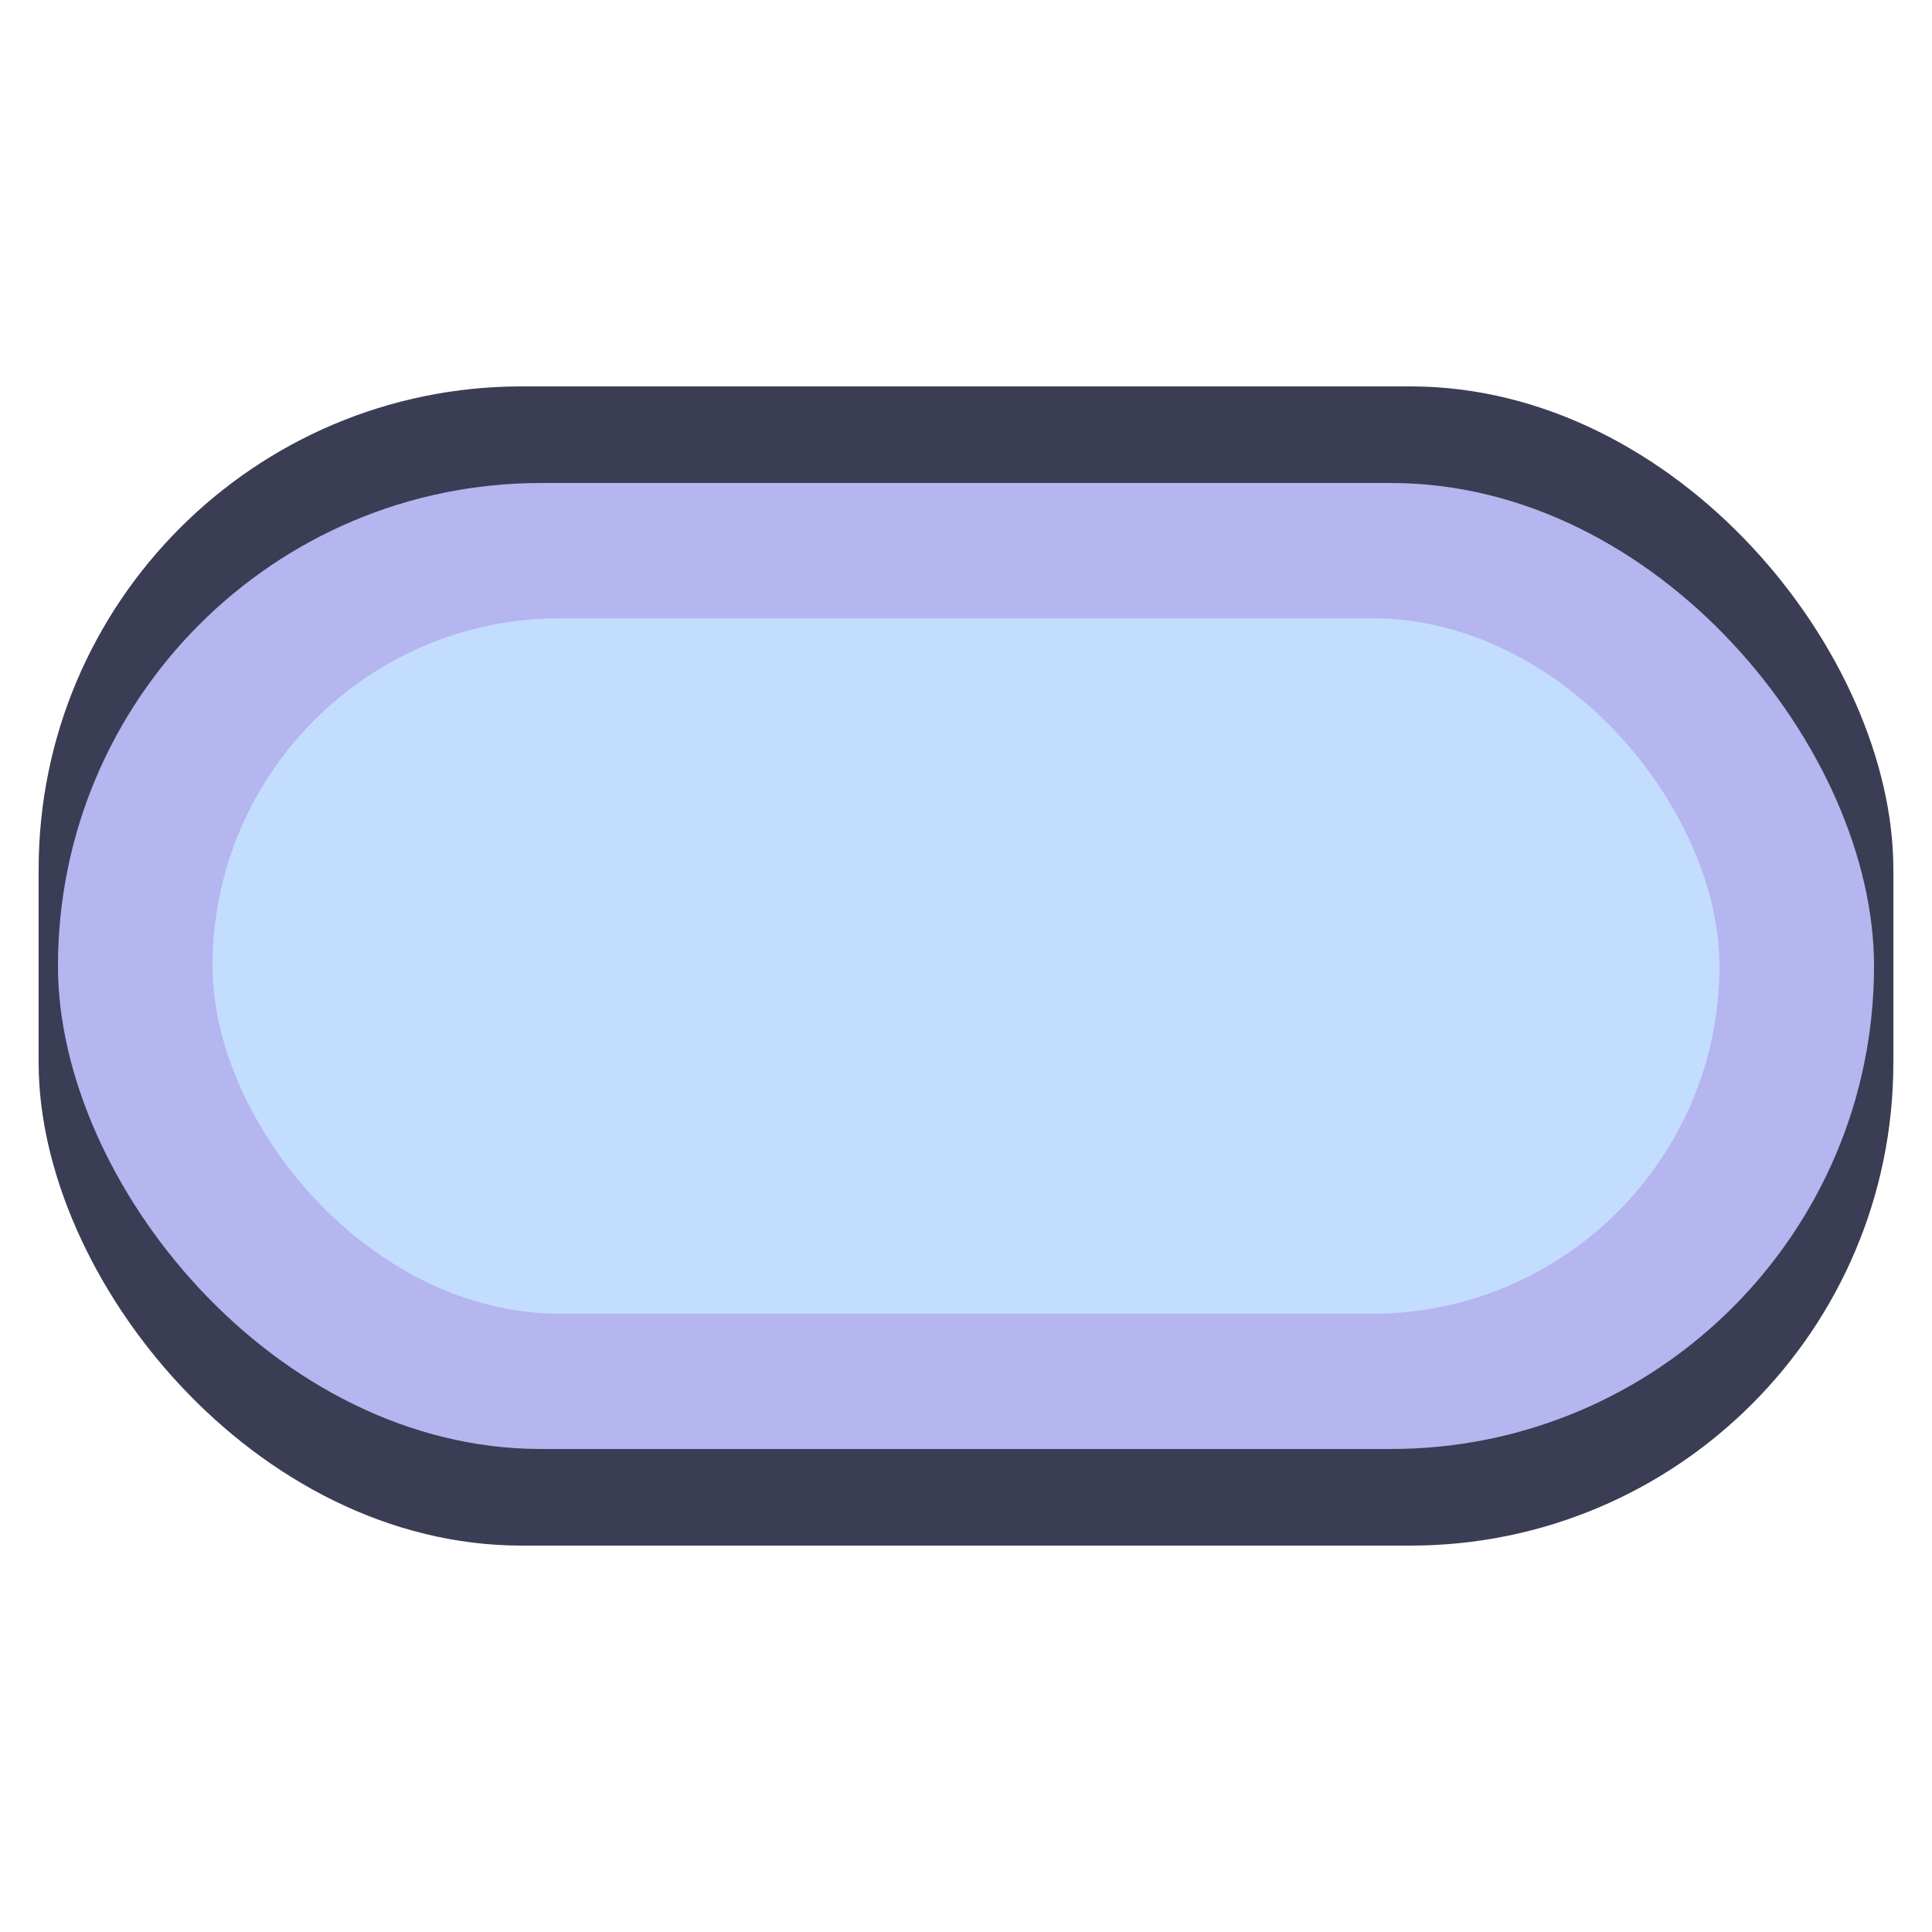 <svg width="100" height="100" viewBox="0 0 100 100" fill="none" xmlns="http://www.w3.org/2000/svg">
<g clip-path="url(#clip0_217_2)">
<rect width="100" height="100" rx="50" fill="white"/>
<rect x="2" y="20" width="96" height="60" rx="25" fill="#3A3D53"/>
<rect x="3" y="25" width="94" height="50" rx="25" fill="#B5B5F0"/>
<rect x="11" y="32" width="78" height="36" rx="18" fill="#C3DDFE"/>
<g filter="url(#filter0_dddddd_217_2)">
<path d="M9.359 31.593L8 31L8.544 33.611C9.196 33.8 9.963 35.193 10.265 35.865H10.809L12.711 38.239V39.307C14.614 39.9 15.611 43.697 15.43 44.172C15.865 44.267 16.336 44.607 16.517 44.765V45.596C16.879 45.596 17.936 48.127 18.42 49.393C18.359 49.393 18.275 49.535 18.42 50.105C18.565 50.675 20.171 52.399 20.957 53.19V54.496L23.222 56.751L23.856 56.988C24.309 57.66 25.233 58.91 25.306 58.531C25.378 58.151 25.517 58.056 25.578 58.056L26.484 58.531C26.484 58.412 26.538 58.151 26.756 58.056C27.027 57.937 27.571 59.005 27.571 58.531C27.571 58.151 27.752 56.315 27.843 55.445L27.571 54.852L27.843 54.14C27.782 54.021 27.643 53.665 27.571 53.19C27.498 52.716 27.903 52.36 28.115 52.241L27.118 50.817L25.849 50.461L25.578 49.393C25.07 49.298 24.883 48.009 24.853 47.376H23.856C23.675 47.218 23.294 46.83 23.222 46.545C23.131 46.189 23.856 46.071 23.494 45.596C23.204 44.931 23.614 44.607 23.856 44.528C23.36 43.727 23.097 43.172 22.497 43.104C21.265 42.724 20.413 41.522 20.141 40.968H19.507V40.375L18.51 39.307L18.329 39.544C18.118 39.623 17.749 39.686 17.967 39.307C16.372 37.313 14.584 35.549 13.889 34.916V34.204L12.077 32.068C11.787 32.448 11.111 32.226 10.809 32.068L10.265 32.543L9.359 31.593Z" fill="#3B3F55"/>
<path d="M28.115 48.681C27.752 48.871 27.058 48.76 26.756 48.681C26.756 49.535 27.299 50.224 27.571 50.461L28.115 51.529C28.658 51.45 29.619 51.197 29.111 50.817C28.604 50.437 28.235 49.235 28.115 48.681Z" fill="#3B3F55"/>
<path d="M27.299 60.31L26.484 60.666L27.118 61.141L27.843 60.904L28.477 61.497L28.84 62.684H30.652C31.165 63.237 32.192 64.203 32.192 63.633C32.192 63.063 33.038 63 33.461 63.04L35.182 63.277C35.98 64.321 37.81 64.424 38.625 64.345L39.984 64.938L41.072 64.345C41.217 64.82 42.642 65.255 43.337 65.413L43.156 63.277C41.633 63.467 40.89 63.198 40.709 63.04L39.078 60.904H37.719C37.647 60.524 36.964 60.192 36.632 60.073L35.816 61.141H32.917L32.645 60.666C32.554 60.31 32.264 59.622 31.83 59.717C31.395 59.812 30.863 59.361 30.652 59.124L29.836 58.886C29.764 59.741 29.444 59.242 29.293 58.886H28.115L27.299 60.31Z" fill="#3B3F55"/>
<path d="M40.89 61.141L40.165 61.616C41.035 62.85 42.038 61.814 42.43 61.141H40.89Z" fill="#3B3F55"/>
<path d="M44.605 63.989C44.458 64.348 43.699 64.463 43.699 64.463C43.699 64.463 43.413 64.915 43.88 64.82C44.347 64.725 44.437 65.176 44.424 65.413L44.786 65.888L45.149 65.176C45.438 65.176 45.511 64.701 45.511 64.463L45.504 64.457C45.202 64.14 44.741 63.657 44.605 63.989Z" fill="#3B3F55"/>
<path d="M46.87 64.345L46.236 64.82L46.145 65.888H47.051L47.414 64.463L46.87 64.345Z" fill="#3B3F55"/>
<path d="M47.595 65.176V65.888C47.885 66.457 48.803 66.204 49.226 66.007C49.377 65.967 49.806 65.864 50.313 65.769C50.947 65.65 50.041 65.176 49.498 65.413C48.918 65.223 48.652 64.938 48.592 64.82L47.595 65.176Z" fill="#3B3F55"/>
<path d="M50.041 64.226H49.316C49.316 64.606 49.981 64.859 50.313 64.938C50.422 65.413 51.144 65.69 51.491 65.769C51.612 65.848 51.89 65.84 52.035 65.176C52.179 64.511 50.947 64.424 50.313 64.463L50.041 64.226Z" fill="#3B3F55"/>
<path d="M53.484 66.837L51.763 67.312C51.763 67.881 52.488 68.182 52.85 68.261C53.502 69.4 54.632 68.973 55.115 68.617L53.484 66.837Z" fill="#3B3F55"/>
<path d="M33.188 42.51C33.188 41.751 33.792 40.533 34.095 40.019C34.173 40.759 34.626 41.025 34.547 41.205C35.358 42.04 36.428 43.423 36.45 42.748C36.472 42.077 38.111 42.313 38.897 42.51V42.036L39.803 40.849H40.437L40.618 41.205C41.038 41.7 41.315 41.66 41.796 41.68L42.521 40.849C42.894 41.236 43.111 41.331 43.518 41.205L44.061 40.256L44.242 39.188C44.424 39.188 44.768 39.022 44.695 38.357C44.623 37.693 45.088 37.368 45.33 37.289V35.391L46.236 34.441C46.93 34.481 48.356 34.536 48.501 34.441C48.682 34.322 49.769 35.984 49.498 35.984H48.32L48.682 36.696V38.357L50.041 39.663C50.259 40.991 51.038 42.115 51.4 42.51C50.096 42.226 49.347 42.867 49.135 43.222V46.782C48.58 47.443 47.028 48.645 47.051 49.037C47.091 49.703 46.646 52.315 46.236 53.547L43.518 54.14L43.246 53.19C42.642 52.795 41.361 52.099 41.071 52.478C40.781 52.858 39.622 52.874 39.078 52.834L38.534 52.004H35.997C35.49 51.054 35.001 48.918 34.819 47.969C33.148 46.108 33.943 45.156 34.077 45.113C33.95 44.949 33.188 43.381 33.188 42.51Z" fill="#3B3F55"/>
<path d="M53.122 58.412H54.118C54.408 58.127 53.816 57.344 53.484 56.988L54.118 56.157L53.756 54.97L54.3 54.14V52.597L53.756 51.767C54.264 49.583 55.175 51.015 55.568 52.004L55.025 53.19L56.384 54.733L56.112 55.682C56.414 56.118 57.018 56.822 57.018 56.157C57.018 55.493 58.226 55.089 58.83 54.97L57.652 53.19V52.004C55.478 49.346 56.323 48.76 57.018 48.8C57.525 47.376 59.041 47.099 59.736 47.138C59.887 46.664 60.044 45.809 59.464 46.189C58.885 46.569 56.867 46.98 55.931 47.138C55.351 49.037 54.058 46.98 53.484 45.714C53.774 43.531 54.511 43.302 54.843 43.46C55.145 43.776 55.786 44.291 55.931 43.816C56.076 43.341 56.474 43.618 56.656 43.816H59.011L59.464 44.053L61.729 43.816L62.998 41.68C63.215 39.781 62.243 40.889 61.729 41.68L61.186 42.036L60.642 42.511H58.558H58.196C57.803 42.511 56.891 42.416 56.384 42.036C55.876 41.656 55.145 41.64 54.843 41.68L54.3 42.867H53.756L52.85 44.409V46.189L52.216 47.376V49.512C52.095 49.512 51.871 49.559 51.944 49.749C52.017 49.939 51.612 51.331 51.4 52.004C51.31 52.637 51.237 53.831 51.672 53.547C52.216 53.19 52.85 52.597 52.578 53.19C52.361 53.665 52.488 54.417 52.578 54.733C52.548 55.05 52.506 55.943 52.578 56.988C52.669 58.293 52.759 58.412 53.122 58.412Z" fill="#3B3F55"/>
<path d="M57.924 57.937C57.833 57.502 57.761 56.489 58.196 55.92C58.256 55.642 58.504 55.3 59.011 56.157C59.519 57.014 58.498 57.701 57.924 57.937Z" fill="#3B3F55"/>
<path d="M64.357 52.241L64.901 53.547C65.988 54.116 66.622 53.309 66.804 52.835L66.079 52.004L64.357 52.241Z" fill="#3B3F55"/>
<path d="M73.508 48.207L72.874 47.139C73.816 48.088 74.293 47.06 74.414 46.426H75.139L75.683 45.477L76.679 45.359C76.921 45.517 77.459 45.952 77.676 46.426C77.948 47.02 78.854 45.952 78.854 46.426C78.854 46.806 79.337 47.455 79.579 47.732L79.307 49.156C79.277 49.591 79.289 50.58 79.579 51.055C79.941 51.648 79.941 50.461 80.122 51.055C80.267 51.529 81.21 52.439 81.663 52.835L83.293 51.055L83.656 49.868L84.924 49.512C85.015 48.919 85.323 47.827 85.831 48.207C86.918 49.061 90.331 50.461 91.901 51.055V59.836L91.629 60.548C91.962 63.238 92.373 68.048 91.358 65.769C90.343 63.491 88.942 64.424 88.368 65.176L85.831 64.582L87.28 62.09L88.005 62.447V61.26C87.57 60.785 86.676 58.531 86.284 57.463C85.8 56.869 84.598 55.682 83.656 55.682H81.663C78.473 54.164 78.341 52.756 78.673 52.241L78.129 52.835V54.14C77.193 54.338 75.592 54.614 76.679 54.14C77.767 53.665 76.226 52.36 75.32 51.767L75.773 51.055L76.679 51.767L77.676 50.461C78.546 51.79 78.703 50.382 78.673 49.512L76.317 50.461L74.686 48.207H73.508Z" fill="#3B3F55"/>
<path d="M67.438 44.409C66.93 44.599 67.045 42.906 67.166 42.036C67.256 41.328 67.525 39.846 67.884 39.549C67.886 39.505 67.888 39.464 67.891 39.425C68.042 39.346 68.253 39.259 67.891 39.544C67.889 39.546 67.886 39.547 67.884 39.549C67.861 40.085 67.871 40.937 68.072 40.849C68.289 40.755 68.102 41.285 67.981 41.561C67.619 42.273 67.166 43.341 68.253 41.917C68.543 40.683 69.099 41.008 69.34 41.324V42.273L68.525 42.985C68.797 43.064 69.34 43.389 69.34 44.053L68.072 43.579C67.984 44.442 67.897 46.223 68.219 46.658C68.231 46.672 68.242 46.685 68.253 46.698C68.241 46.686 68.23 46.673 68.219 46.658C67.981 46.371 67.619 45.676 67.438 44.409Z" fill="#3B3F55"/>
<path d="M67.947 52.697C67.926 52.745 67.907 52.791 67.891 52.835C67.868 52.746 67.859 52.63 67.947 52.697C68.227 52.055 68.87 51.117 69.612 51.648C69.733 51.687 70.083 51.695 70.518 51.41C70.953 51.126 71.424 51.687 71.606 52.004H72.602C72.965 52.755 73.653 54.211 73.508 54.021C73.327 53.784 71.787 53.665 71.606 52.835C71.461 52.17 71.123 52.716 70.971 53.072H69.975C69.431 53.111 68.29 53.119 68.072 52.835C68.017 52.763 67.977 52.72 67.947 52.697Z" fill="#3B3F55"/>
<path d="M79.035 59.124L79.217 61.497L79.669 60.666C80.467 60.382 80.123 58.57 79.851 57.7L79.035 59.124Z" fill="#3B3F55"/>
<path d="M74.596 61.616C74.306 61.711 73.75 62.921 73.508 63.514C73.726 64.084 74.384 63.119 74.686 62.565C74.777 62.209 74.885 61.521 74.596 61.616Z" fill="#3B3F55"/>
<path d="M60.099 67.312C60.026 68.451 59.646 68.894 59.464 68.973H61.005C61.458 68.775 62.455 68.166 62.817 67.312C63.27 66.244 62.726 65.888 62.364 66.007C62.074 66.101 60.733 66.916 60.099 67.312Z" fill="#3B3F55"/>
<path d="M54.481 64.582L52.85 65.176C52.85 66.22 55.025 66.165 56.112 66.007H57.018C57.834 65.532 59.301 64.63 58.649 64.82C57.997 65.01 57.048 64.899 56.656 64.82H55.931L54.481 64.582Z" fill="#3B3F55"/>
<path d="M61.639 64.226L60.551 64.463C60.914 65.698 62.213 64.82 62.817 64.226H61.639Z" fill="#3B3F55"/>
<path d="M60.099 64.82H59.464L59.917 65.294L60.099 64.82Z" fill="#3B3F55"/>
</g>
</g>
<defs>
<filter id="filter0_dddddd_217_2" x="-72" y="31" width="244" height="218" filterUnits="userSpaceOnUse" color-interpolation-filters="sRGB">
<feFlood flood-opacity="0" result="BackgroundImageFix"/>
<feColorMatrix in="SourceAlpha" type="matrix" values="0 0 0 0 0 0 0 0 0 0 0 0 0 0 0 0 0 0 127 0" result="hardAlpha"/>
<feOffset dy="2.767"/>
<feGaussianBlur stdDeviation="1.107"/>
<feColorMatrix type="matrix" values="0 0 0 0 0 0 0 0 0 0 0 0 0 0 0 0 0 0 0.07 0"/>
<feBlend mode="normal" in2="BackgroundImageFix" result="effect1_dropShadow_217_2"/>
<feColorMatrix in="SourceAlpha" type="matrix" values="0 0 0 0 0 0 0 0 0 0 0 0 0 0 0 0 0 0 127 0" result="hardAlpha"/>
<feOffset dy="6.65"/>
<feGaussianBlur stdDeviation="2.66"/>
<feColorMatrix type="matrix" values="0 0 0 0 0 0 0 0 0 0 0 0 0 0 0 0 0 0 0.05 0"/>
<feBlend mode="normal" in2="effect1_dropShadow_217_2" result="effect2_dropShadow_217_2"/>
<feColorMatrix in="SourceAlpha" type="matrix" values="0 0 0 0 0 0 0 0 0 0 0 0 0 0 0 0 0 0 127 0" result="hardAlpha"/>
<feOffset dy="12.522"/>
<feGaussianBlur stdDeviation="5.009"/>
<feColorMatrix type="matrix" values="0 0 0 0 0 0 0 0 0 0 0 0 0 0 0 0 0 0 0.042 0"/>
<feBlend mode="normal" in2="effect2_dropShadow_217_2" result="effect3_dropShadow_217_2"/>
<feColorMatrix in="SourceAlpha" type="matrix" values="0 0 0 0 0 0 0 0 0 0 0 0 0 0 0 0 0 0 127 0" result="hardAlpha"/>
<feOffset dy="22.336"/>
<feGaussianBlur stdDeviation="8.935"/>
<feColorMatrix type="matrix" values="0 0 0 0 0 0 0 0 0 0 0 0 0 0 0 0 0 0 0.035 0"/>
<feBlend mode="normal" in2="effect3_dropShadow_217_2" result="effect4_dropShadow_217_2"/>
<feColorMatrix in="SourceAlpha" type="matrix" values="0 0 0 0 0 0 0 0 0 0 0 0 0 0 0 0 0 0 127 0" result="hardAlpha"/>
<feOffset dy="41.778"/>
<feGaussianBlur stdDeviation="16.711"/>
<feColorMatrix type="matrix" values="0 0 0 0 0 0 0 0 0 0 0 0 0 0 0 0 0 0 0.028 0"/>
<feBlend mode="normal" in2="effect4_dropShadow_217_2" result="effect5_dropShadow_217_2"/>
<feColorMatrix in="SourceAlpha" type="matrix" values="0 0 0 0 0 0 0 0 0 0 0 0 0 0 0 0 0 0 127 0" result="hardAlpha"/>
<feOffset dy="100"/>
<feGaussianBlur stdDeviation="40"/>
<feColorMatrix type="matrix" values="0 0 0 0 0 0 0 0 0 0 0 0 0 0 0 0 0 0 0.02 0"/>
<feBlend mode="normal" in2="effect5_dropShadow_217_2" result="effect6_dropShadow_217_2"/>
<feBlend mode="normal" in="SourceGraphic" in2="effect6_dropShadow_217_2" result="shape"/>
</filter>
<clipPath id="clip0_217_2">
<rect width="100" height="100" rx="50" fill="white"/>
</clipPath>
</defs>
</svg>
